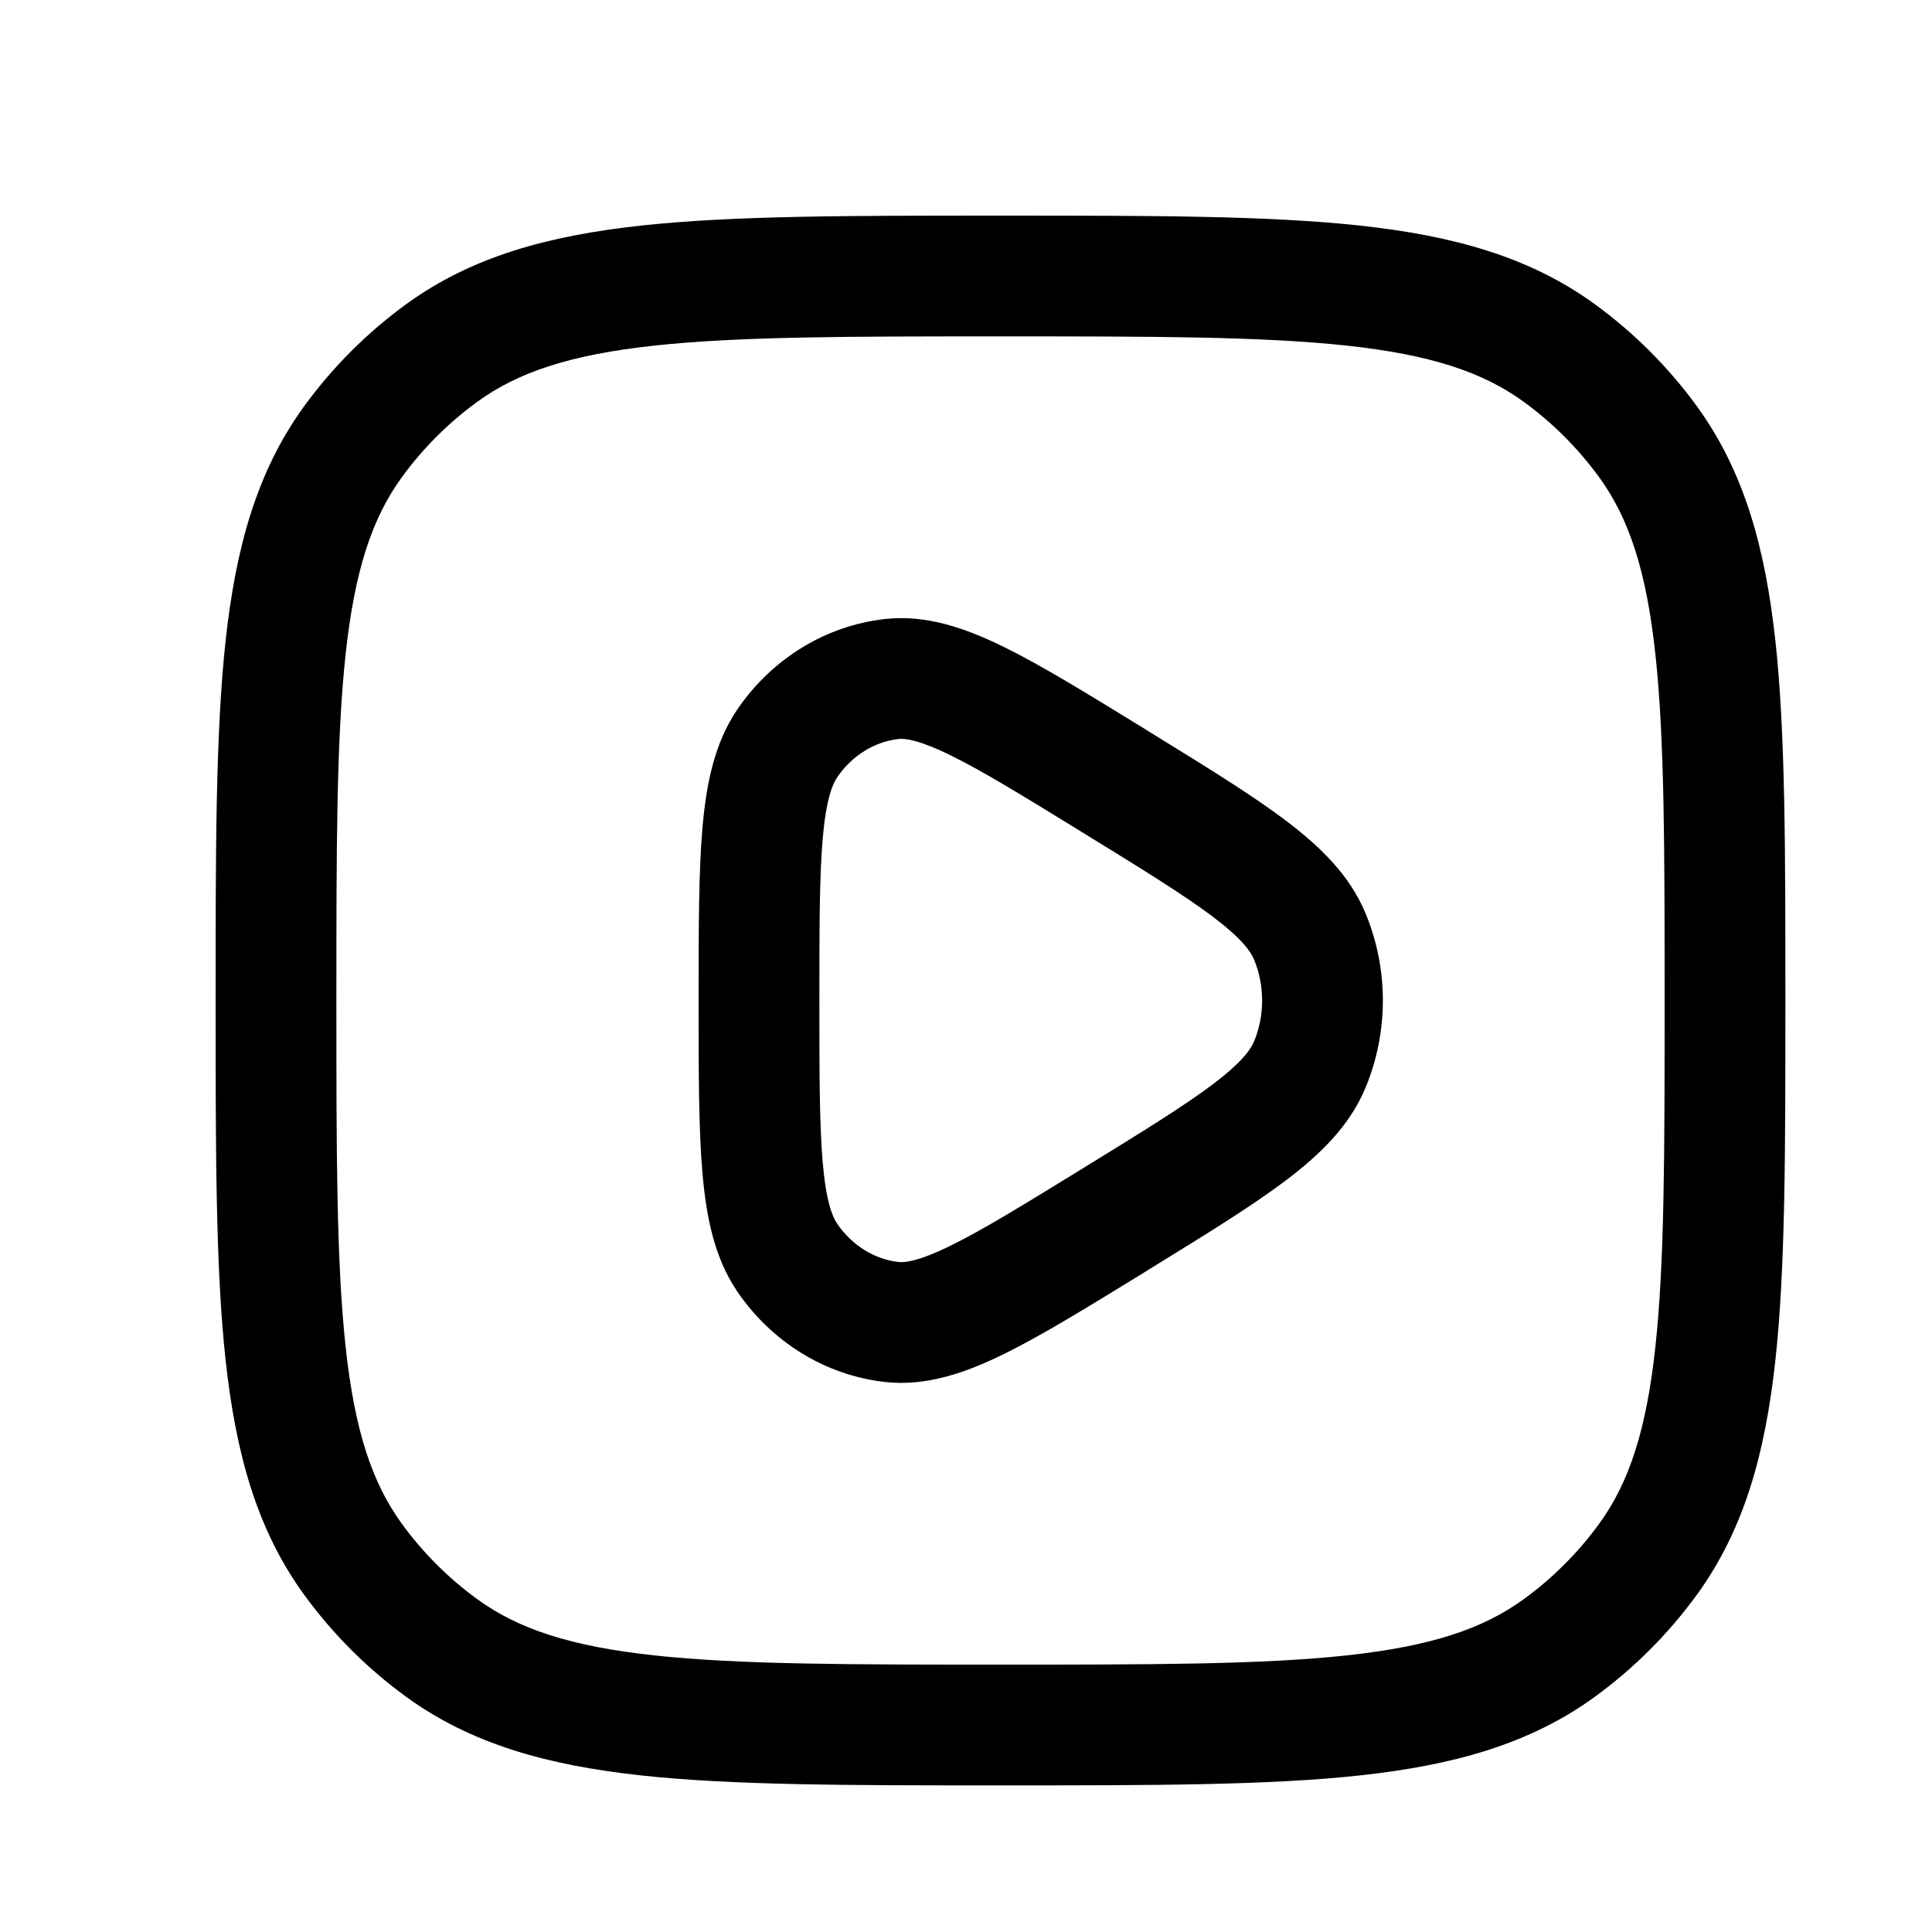 <svg width="28" height="28" viewBox="0 0 28 28" xmlns="http://www.w3.org/2000/svg"><path fill-rule="evenodd" clip-rule="evenodd" d="M14.447 3.125H14.553C16.695 3.125 18.375 3.125 19.707 3.269C21.067 3.417 22.169 3.723 23.11 4.406C23.679 4.82 24.18 5.321 24.594 5.89C25.277 6.831 25.583 7.933 25.731 9.293C25.875 10.625 25.875 12.305 25.875 14.447V14.553C25.875 16.695 25.875 18.375 25.731 19.707C25.583 21.067 25.277 22.169 24.594 23.11C24.18 23.679 23.679 24.18 23.11 24.594C22.169 25.277 21.067 25.583 19.707 25.731C18.375 25.875 16.695 25.875 14.553 25.875H14.447C12.305 25.875 10.625 25.875 9.293 25.731C7.933 25.583 6.831 25.277 5.89 24.594C5.321 24.18 4.82 23.679 4.406 23.11C3.723 22.169 3.417 21.067 3.269 19.707C3.125 18.375 3.125 16.695 3.125 14.553V14.447C3.125 12.305 3.125 10.625 3.269 9.293C3.417 7.933 3.723 6.831 4.406 5.89C4.82 5.321 5.321 4.82 5.89 4.406C6.831 3.723 7.933 3.417 9.293 3.269C10.625 3.125 12.305 3.125 14.447 3.125ZM9.481 5.009C8.27 5.14 7.512 5.391 6.919 5.822C6.498 6.128 6.128 6.498 5.822 6.919C5.391 7.512 5.14 8.27 5.009 9.481C4.876 10.708 4.875 12.293 4.875 14.5C4.875 16.707 4.876 18.292 5.009 19.519C5.14 20.73 5.391 21.488 5.822 22.081C6.128 22.502 6.498 22.872 6.919 23.178C7.512 23.609 8.27 23.86 9.481 23.991C10.708 24.124 12.293 24.125 14.5 24.125C16.707 24.125 18.292 24.124 19.519 23.991C20.73 23.86 21.488 23.609 22.081 23.178C22.502 22.872 22.872 22.502 23.178 22.081C23.609 21.488 23.86 20.73 23.991 19.519C24.124 18.292 24.125 16.707 24.125 14.5C24.125 12.293 24.124 10.708 23.991 9.481C23.86 8.27 23.609 7.512 23.178 6.919C22.872 6.498 22.502 6.128 22.081 5.822C21.488 5.391 20.73 5.14 19.519 5.009C18.292 4.876 16.707 4.875 14.5 4.875C12.293 4.875 10.708 4.876 9.481 5.009ZM16.578 10.556L16.654 10.604C17.468 11.105 18.132 11.513 18.624 11.884C19.123 12.26 19.556 12.675 19.788 13.231C20.126 14.04 20.126 14.96 19.788 15.769C19.556 16.325 19.123 16.74 18.624 17.116C18.132 17.487 17.468 17.895 16.654 18.396L16.578 18.444C15.764 18.944 15.1 19.353 14.553 19.622C14.003 19.892 13.43 20.096 12.827 20.029C11.956 19.931 11.182 19.446 10.687 18.72C10.352 18.228 10.234 17.63 10.18 16.994C10.125 16.36 10.125 15.548 10.125 14.542V14.458C10.125 13.452 10.125 12.64 10.18 12.006C10.234 11.37 10.352 10.772 10.687 10.28C11.182 9.554 11.956 9.069 12.827 8.971C13.43 8.904 14.003 9.108 14.553 9.378C15.1 9.647 15.764 10.056 16.578 10.556ZM13.781 10.949C13.311 10.718 13.114 10.7 13.022 10.71C12.682 10.749 12.355 10.941 12.133 11.265C12.059 11.375 11.971 11.599 11.923 12.156C11.876 12.706 11.875 13.442 11.875 14.5C11.875 15.558 11.876 16.294 11.923 16.844C11.971 17.401 12.059 17.625 12.133 17.735C12.355 18.059 12.682 18.251 13.022 18.29C13.114 18.3 13.311 18.282 13.781 18.051C14.245 17.823 14.838 17.459 15.699 16.929C16.561 16.399 17.153 16.033 17.571 15.719C17.989 15.404 18.122 15.218 18.174 15.095C18.331 14.717 18.331 14.283 18.174 13.905C18.122 13.782 17.989 13.596 17.571 13.281C17.153 12.967 16.561 12.601 15.699 12.071C14.838 11.541 14.245 11.177 13.781 10.949Z"/></svg>